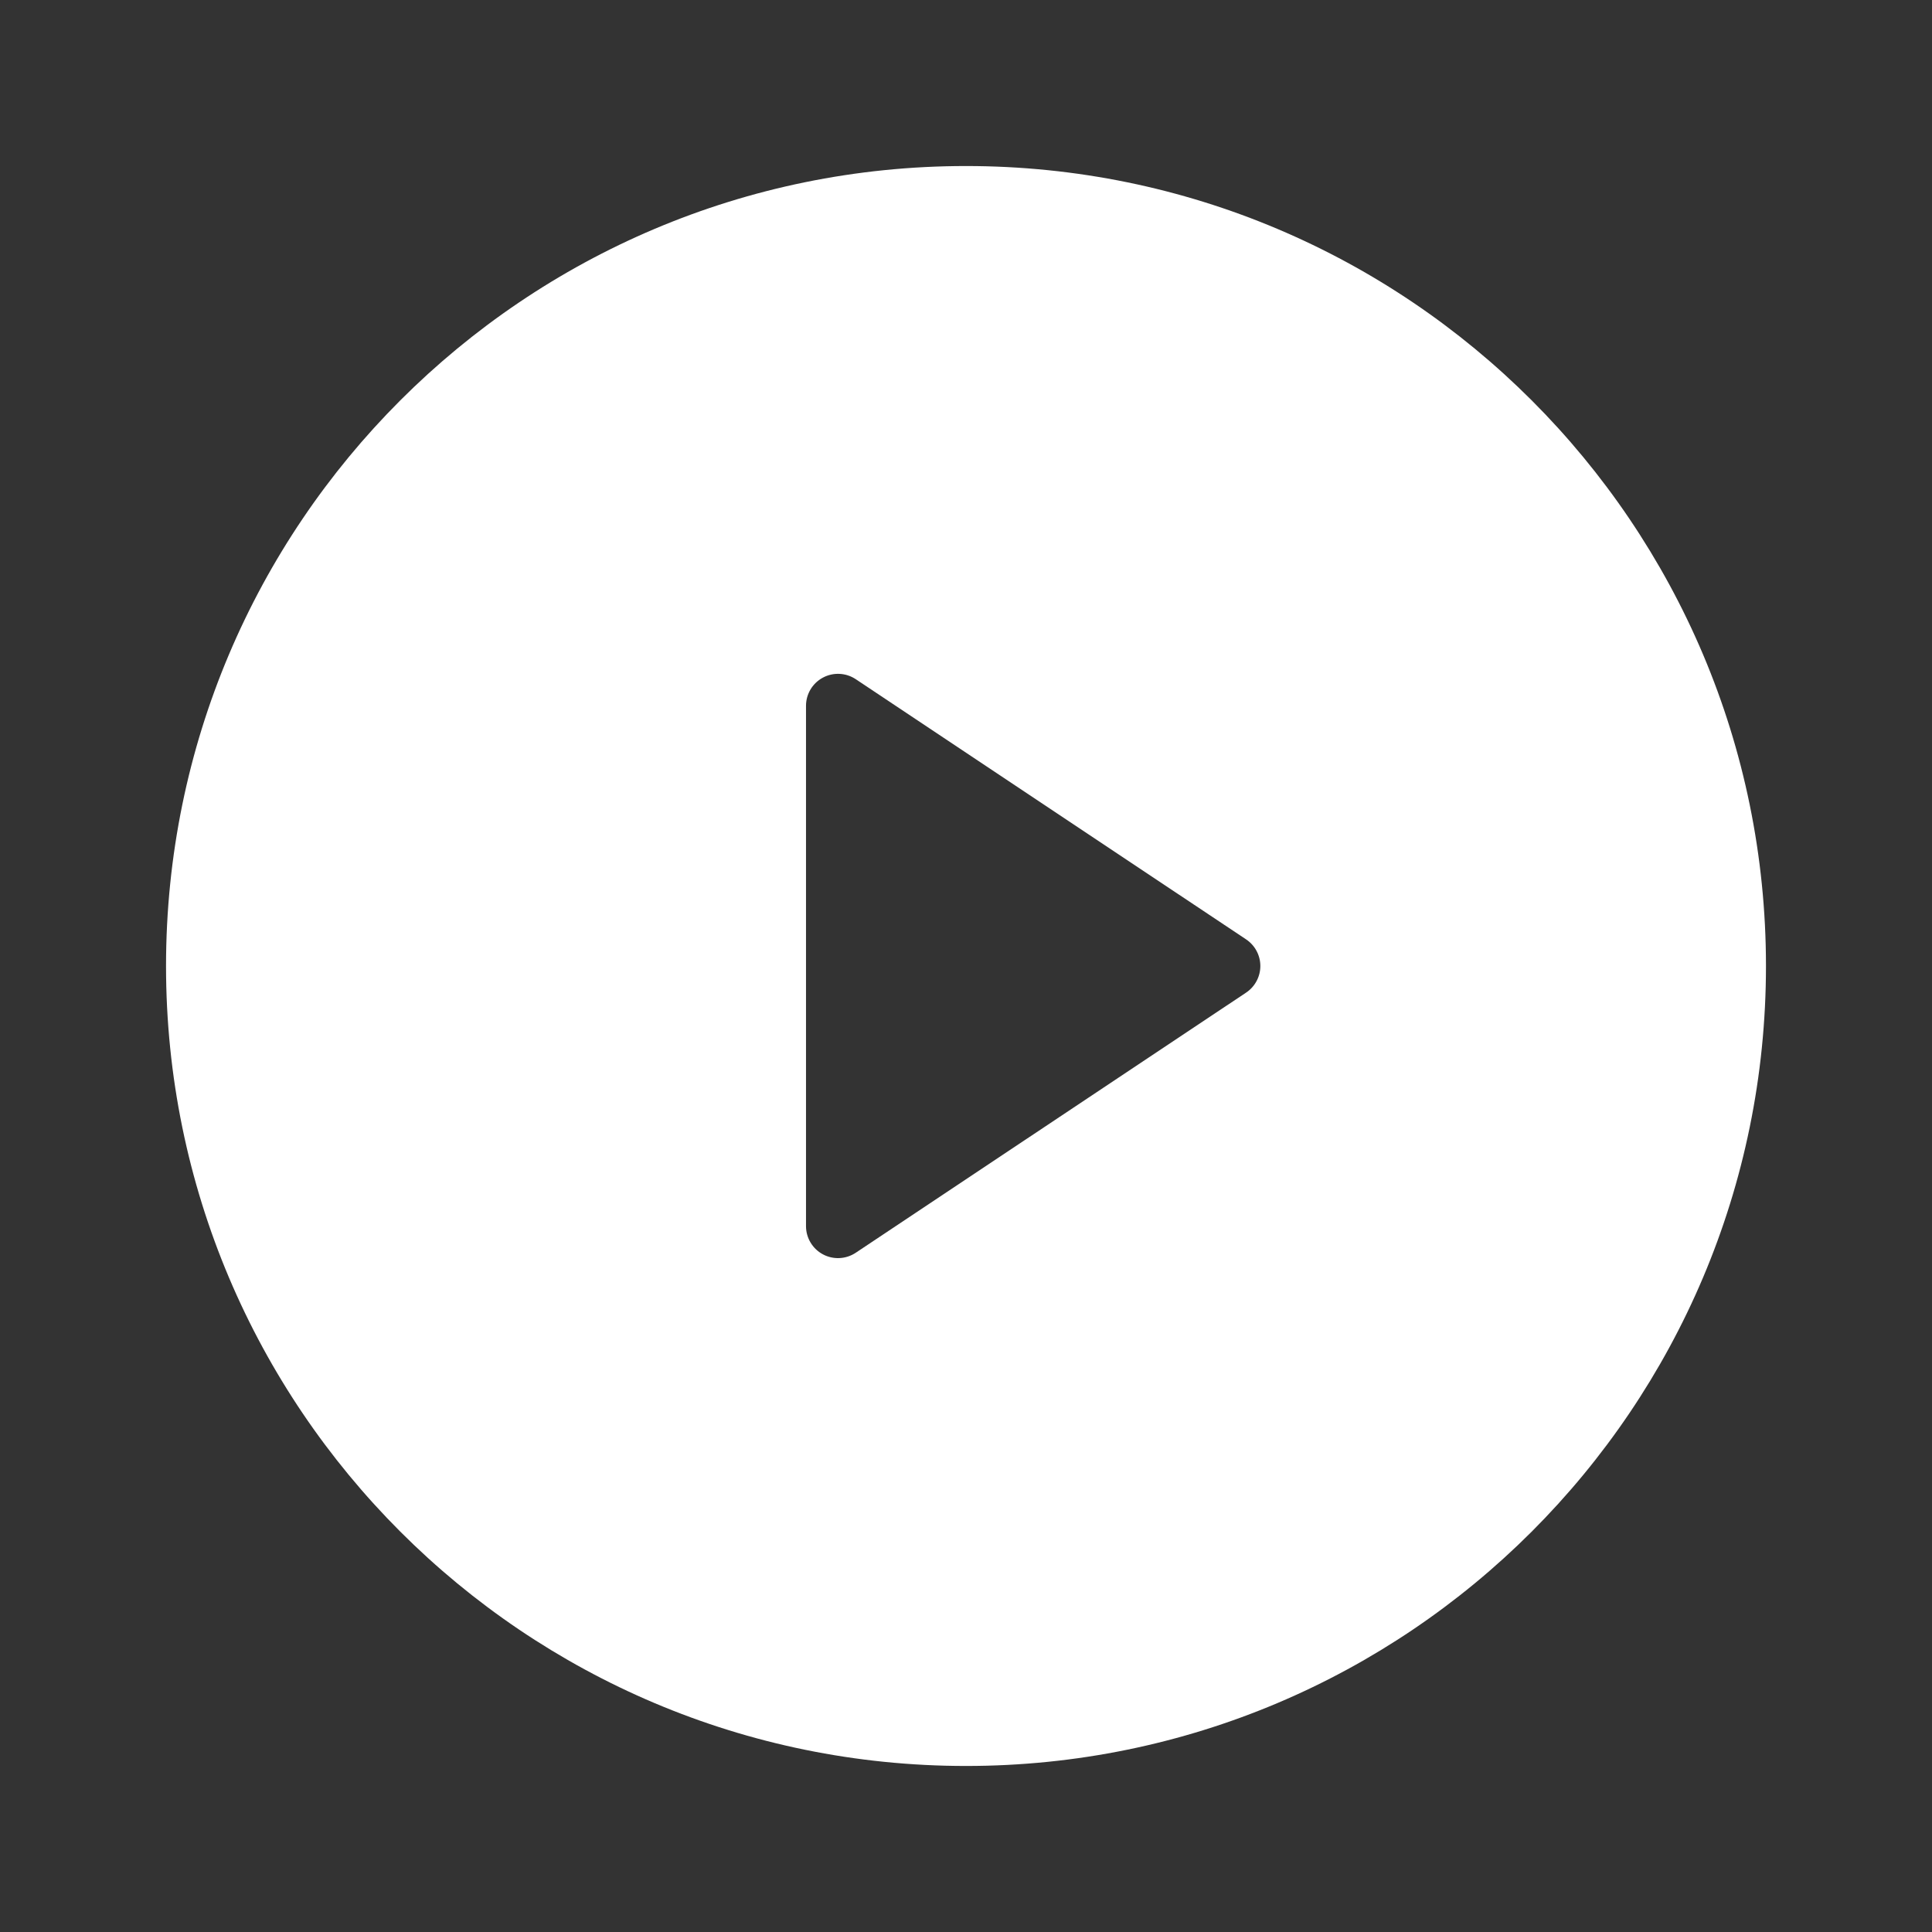 <?xml version="1.0" encoding="UTF-8"?>
<svg width="128px" height="128px" viewBox="0 0 128 128" version="1.1" xmlns="http://www.w3.org/2000/svg" xmlns:xlink="http://www.w3.org/1999/xlink">
    <rect x="0" y="0" width="128" height="128" fill="#333333" stroke="none"/>
    <title>编组</title>
    <g id="【小程序】酷狗音乐免开发面板-7.1" stroke="none" stroke-width="1" fill="none" fill-rule="evenodd">
        <g id="关闭备份" transform="translate(-311, -1401)">
            <g id="编组" transform="translate(311, 1401)">
                <polygon id="路径" points="0 0 128 0 128 128 0 128"></polygon>
                <path d="M64,11 C93.272,11 117,34.728 117,64 C117,93.272 93.272,117 64,117 C34.728,117 11,93.272 11,64 C11,34.728 34.728,11 64,11 Z M56.697,44.999 C56.047,44.566 55.211,44.525 54.522,44.893 C53.832,45.261 53.401,45.978 53.4,46.759 L53.4,46.759 L53.4,81.241 C53.403,82.02 53.833,82.736 54.52,83.103 C55.208,83.471 56.042,83.431 56.691,83.001 L56.691,83.001 L82.555,65.765 C83.146,65.372 83.501,64.709 83.501,64 C83.501,63.291 83.146,62.628 82.555,62.235 L82.555,62.235 Z" id="形状" fill="#FFFFFF" fill-rule="nonzero"></path>
            </g>
        </g>
    </g>
</svg>